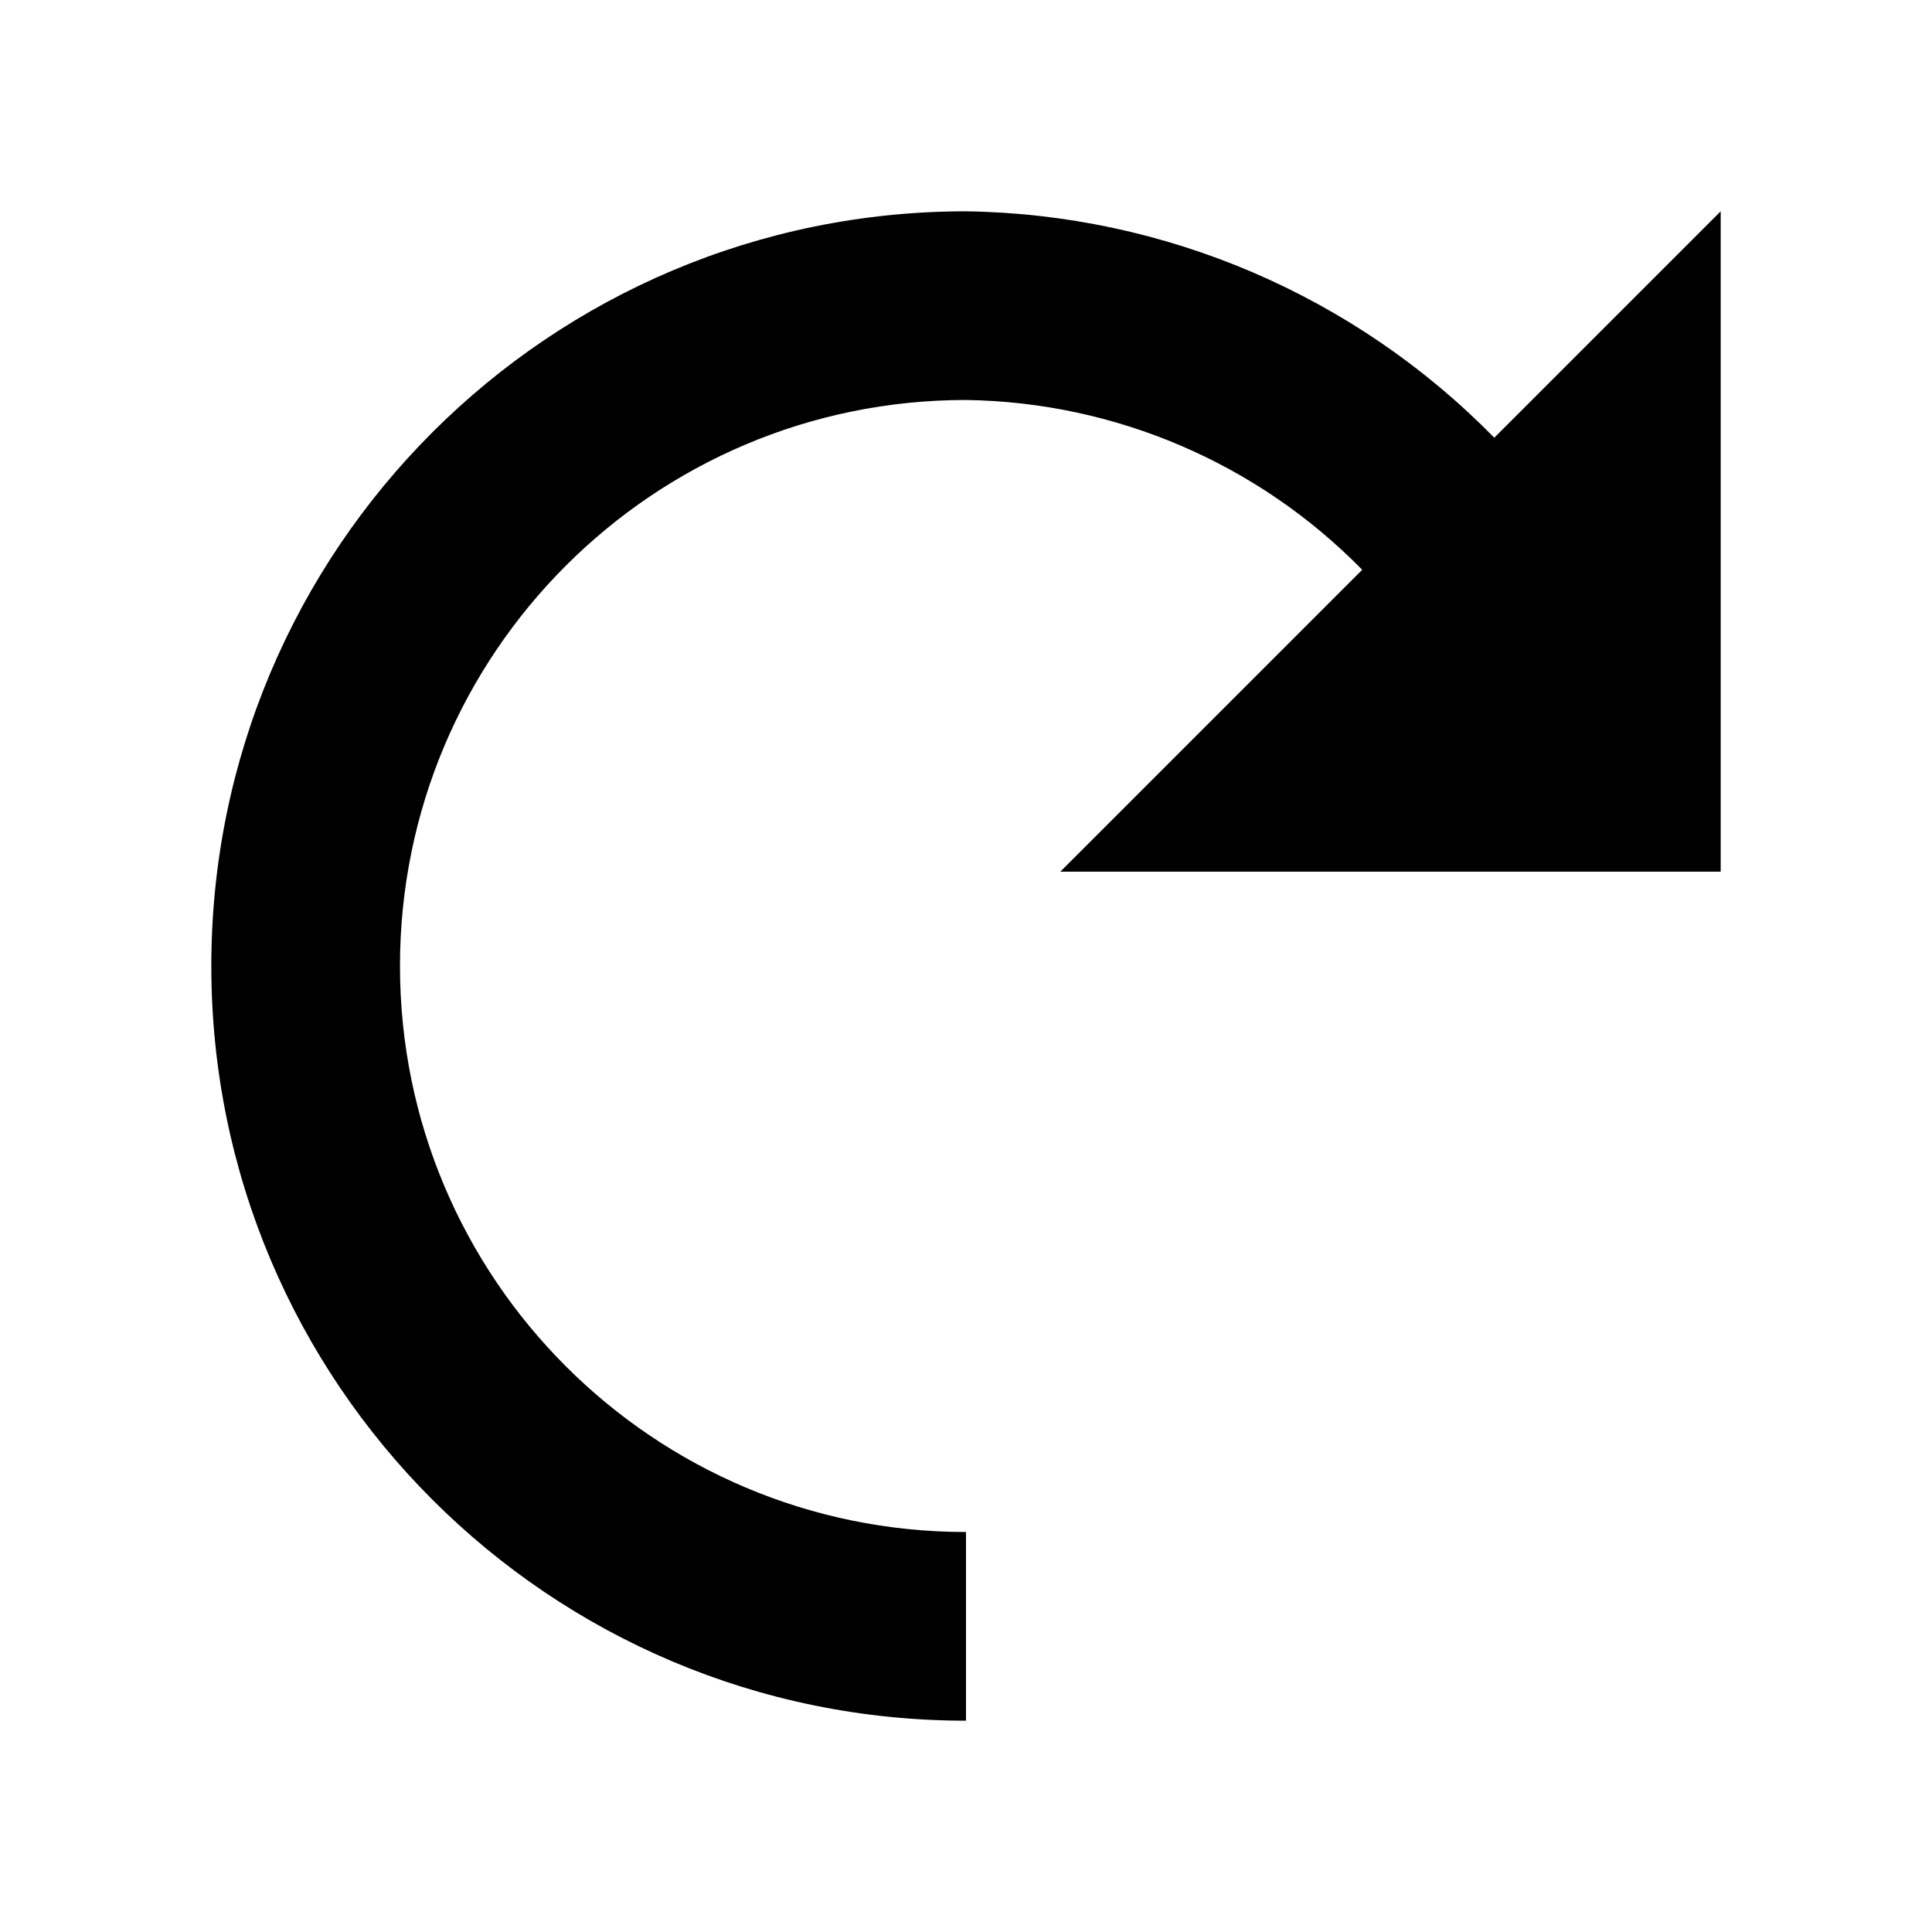 <svg xmlns="http://www.w3.org/2000/svg" width="512" height="512" viewBox="0 0 512 512">
  <defs>
    <style>
      .st0 {
        fill-rule: evenodd;
      }
    </style>
  </defs>
  <path class="st0" d="M256,56c52.754.751,103.074,22.317,140,60l60-60v175h-175l80-80c-27.695-28.262-65.435-44.436-105-45-82.843,0-150,67.157-150,150s67.157,150,150,150v50c-110.457,0-200-89.543-200-200S145.543,56,256,56"/>
</svg>